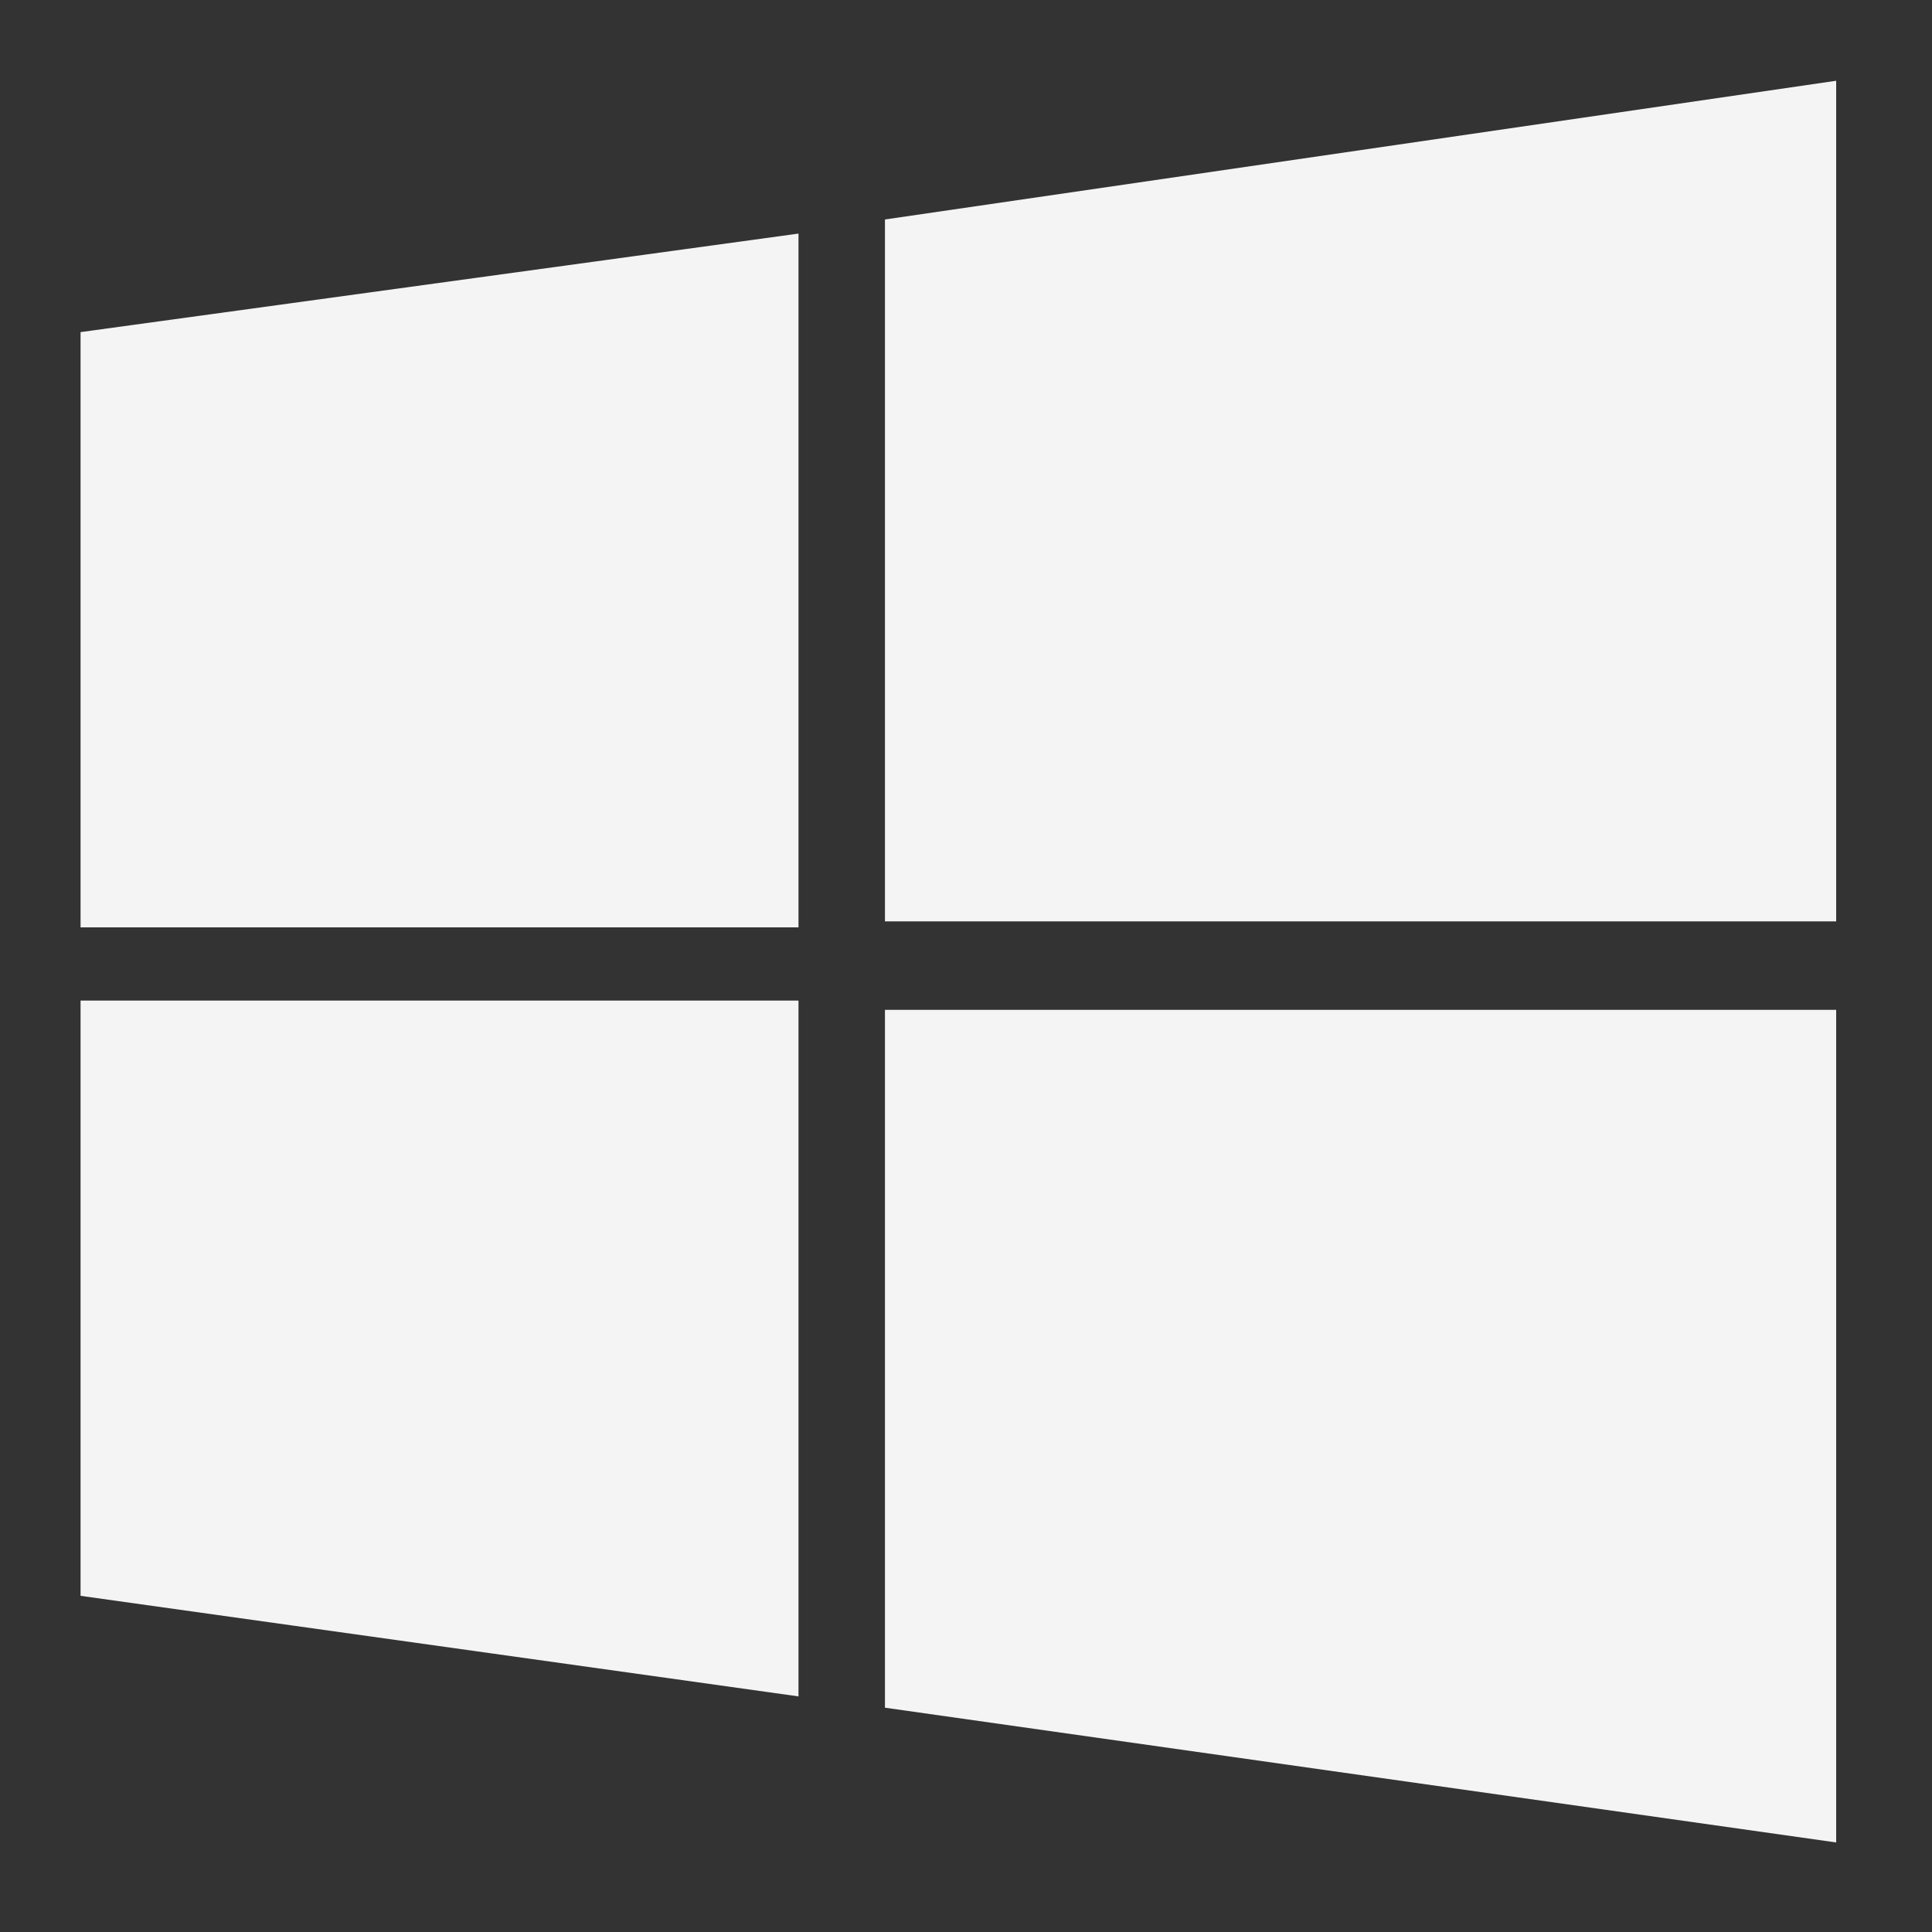 <svg width="20" height="20" viewBox="0 0 20 20" fill="none" xmlns="http://www.w3.org/2000/svg">
<rect x="0" y="0" width="20" height="20" fill="#333333" stroke="none"/>
<g clip-path="url(#clip0_15436_27578)">
<path d="M0.834 3.438L8.266 2.418V9.6H0.834M9.161 2.272L19.008 0.836V9.538H9.161M0.834 10.358H8.266V17.561L0.834 16.52M9.161 10.454H19.008V19.073L9.161 17.678" fill="#F4F4F4"/>
</g>
<defs>
<clipPath id="clip0_15436_27578">
<rect width="20" height="20" fill="white"/>
</clipPath>
</defs>
</svg>
